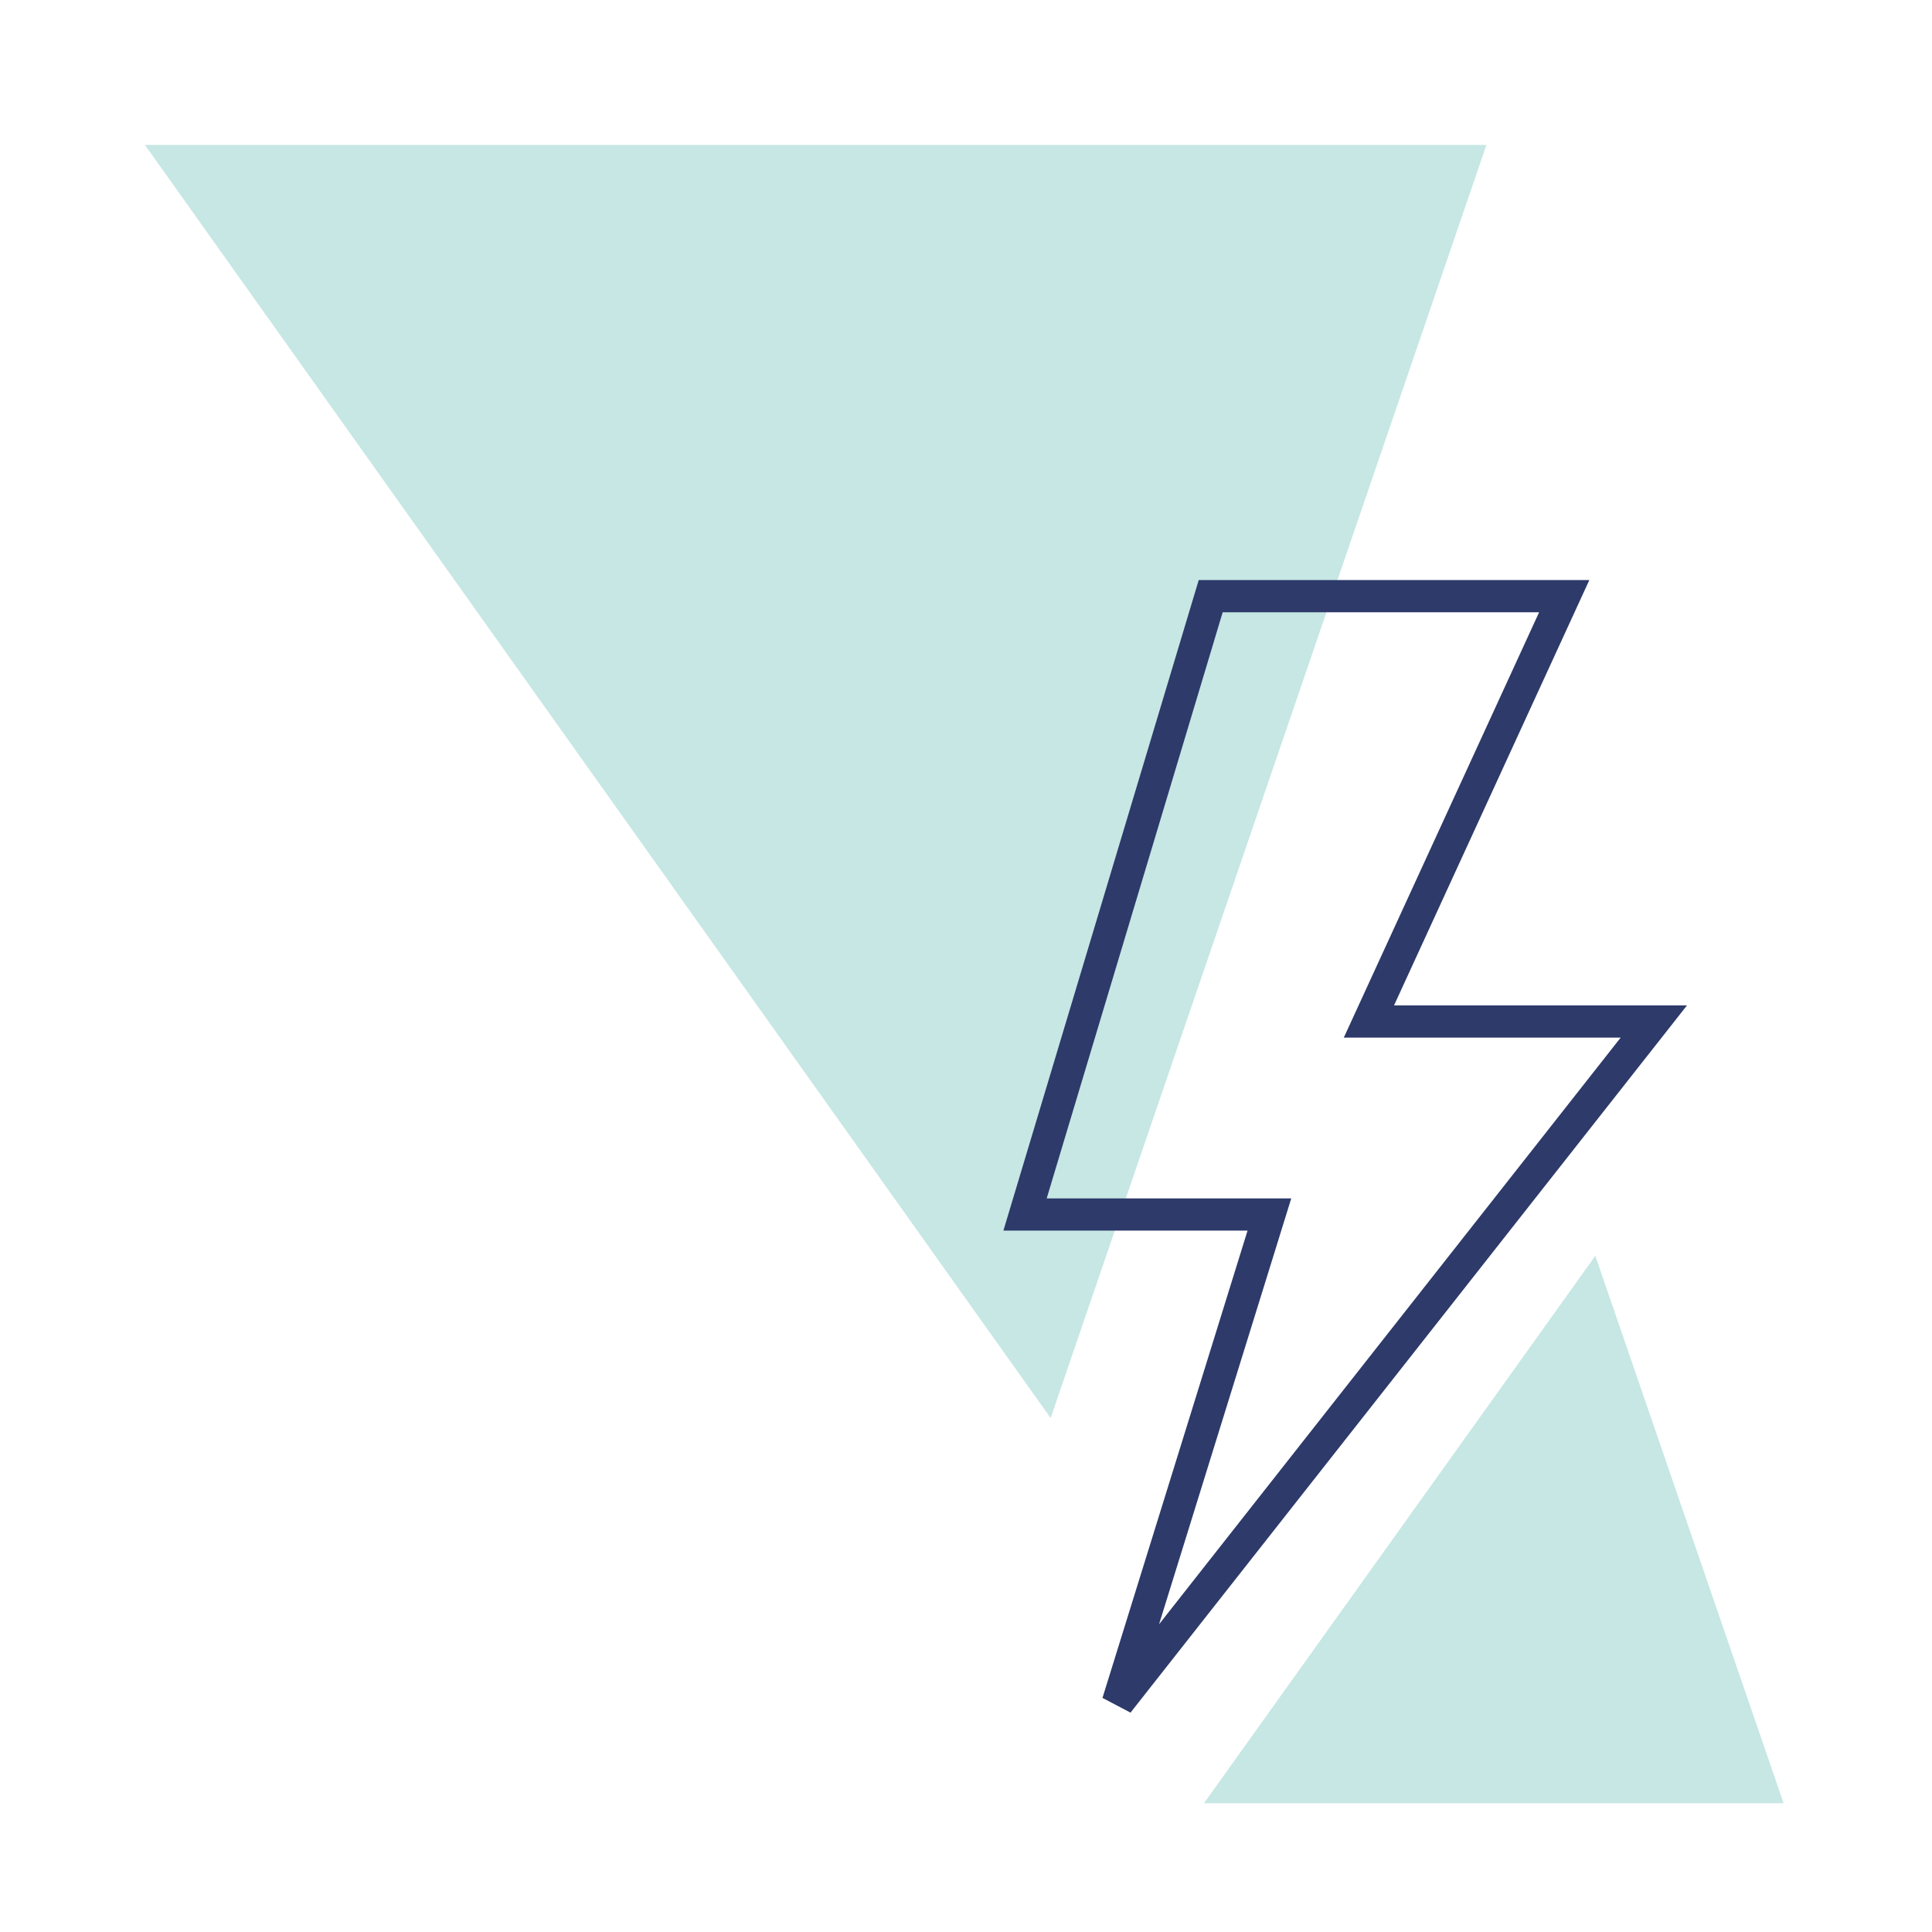 <svg width="120" height="120" viewBox="0 0 120 120" fill="none" xmlns="http://www.w3.org/2000/svg">
<path d="M65.257 88.078L92.324 9H9L65.257 88.078Z" fill="#C6E7E4"/>
<path d="M99.088 78L110.782 112H74.782L99.088 78Z" fill="#C6E7E4"/>
<path d="M75.199 37.028H97.157L85.677 62.03L85.026 63.447H86.586H102.723L69.432 105.756L78.443 76.731L78.845 75.434H77.488H63.668L75.199 37.028Z" stroke="#2D3A6A" stroke-width="2"/>
</svg>
